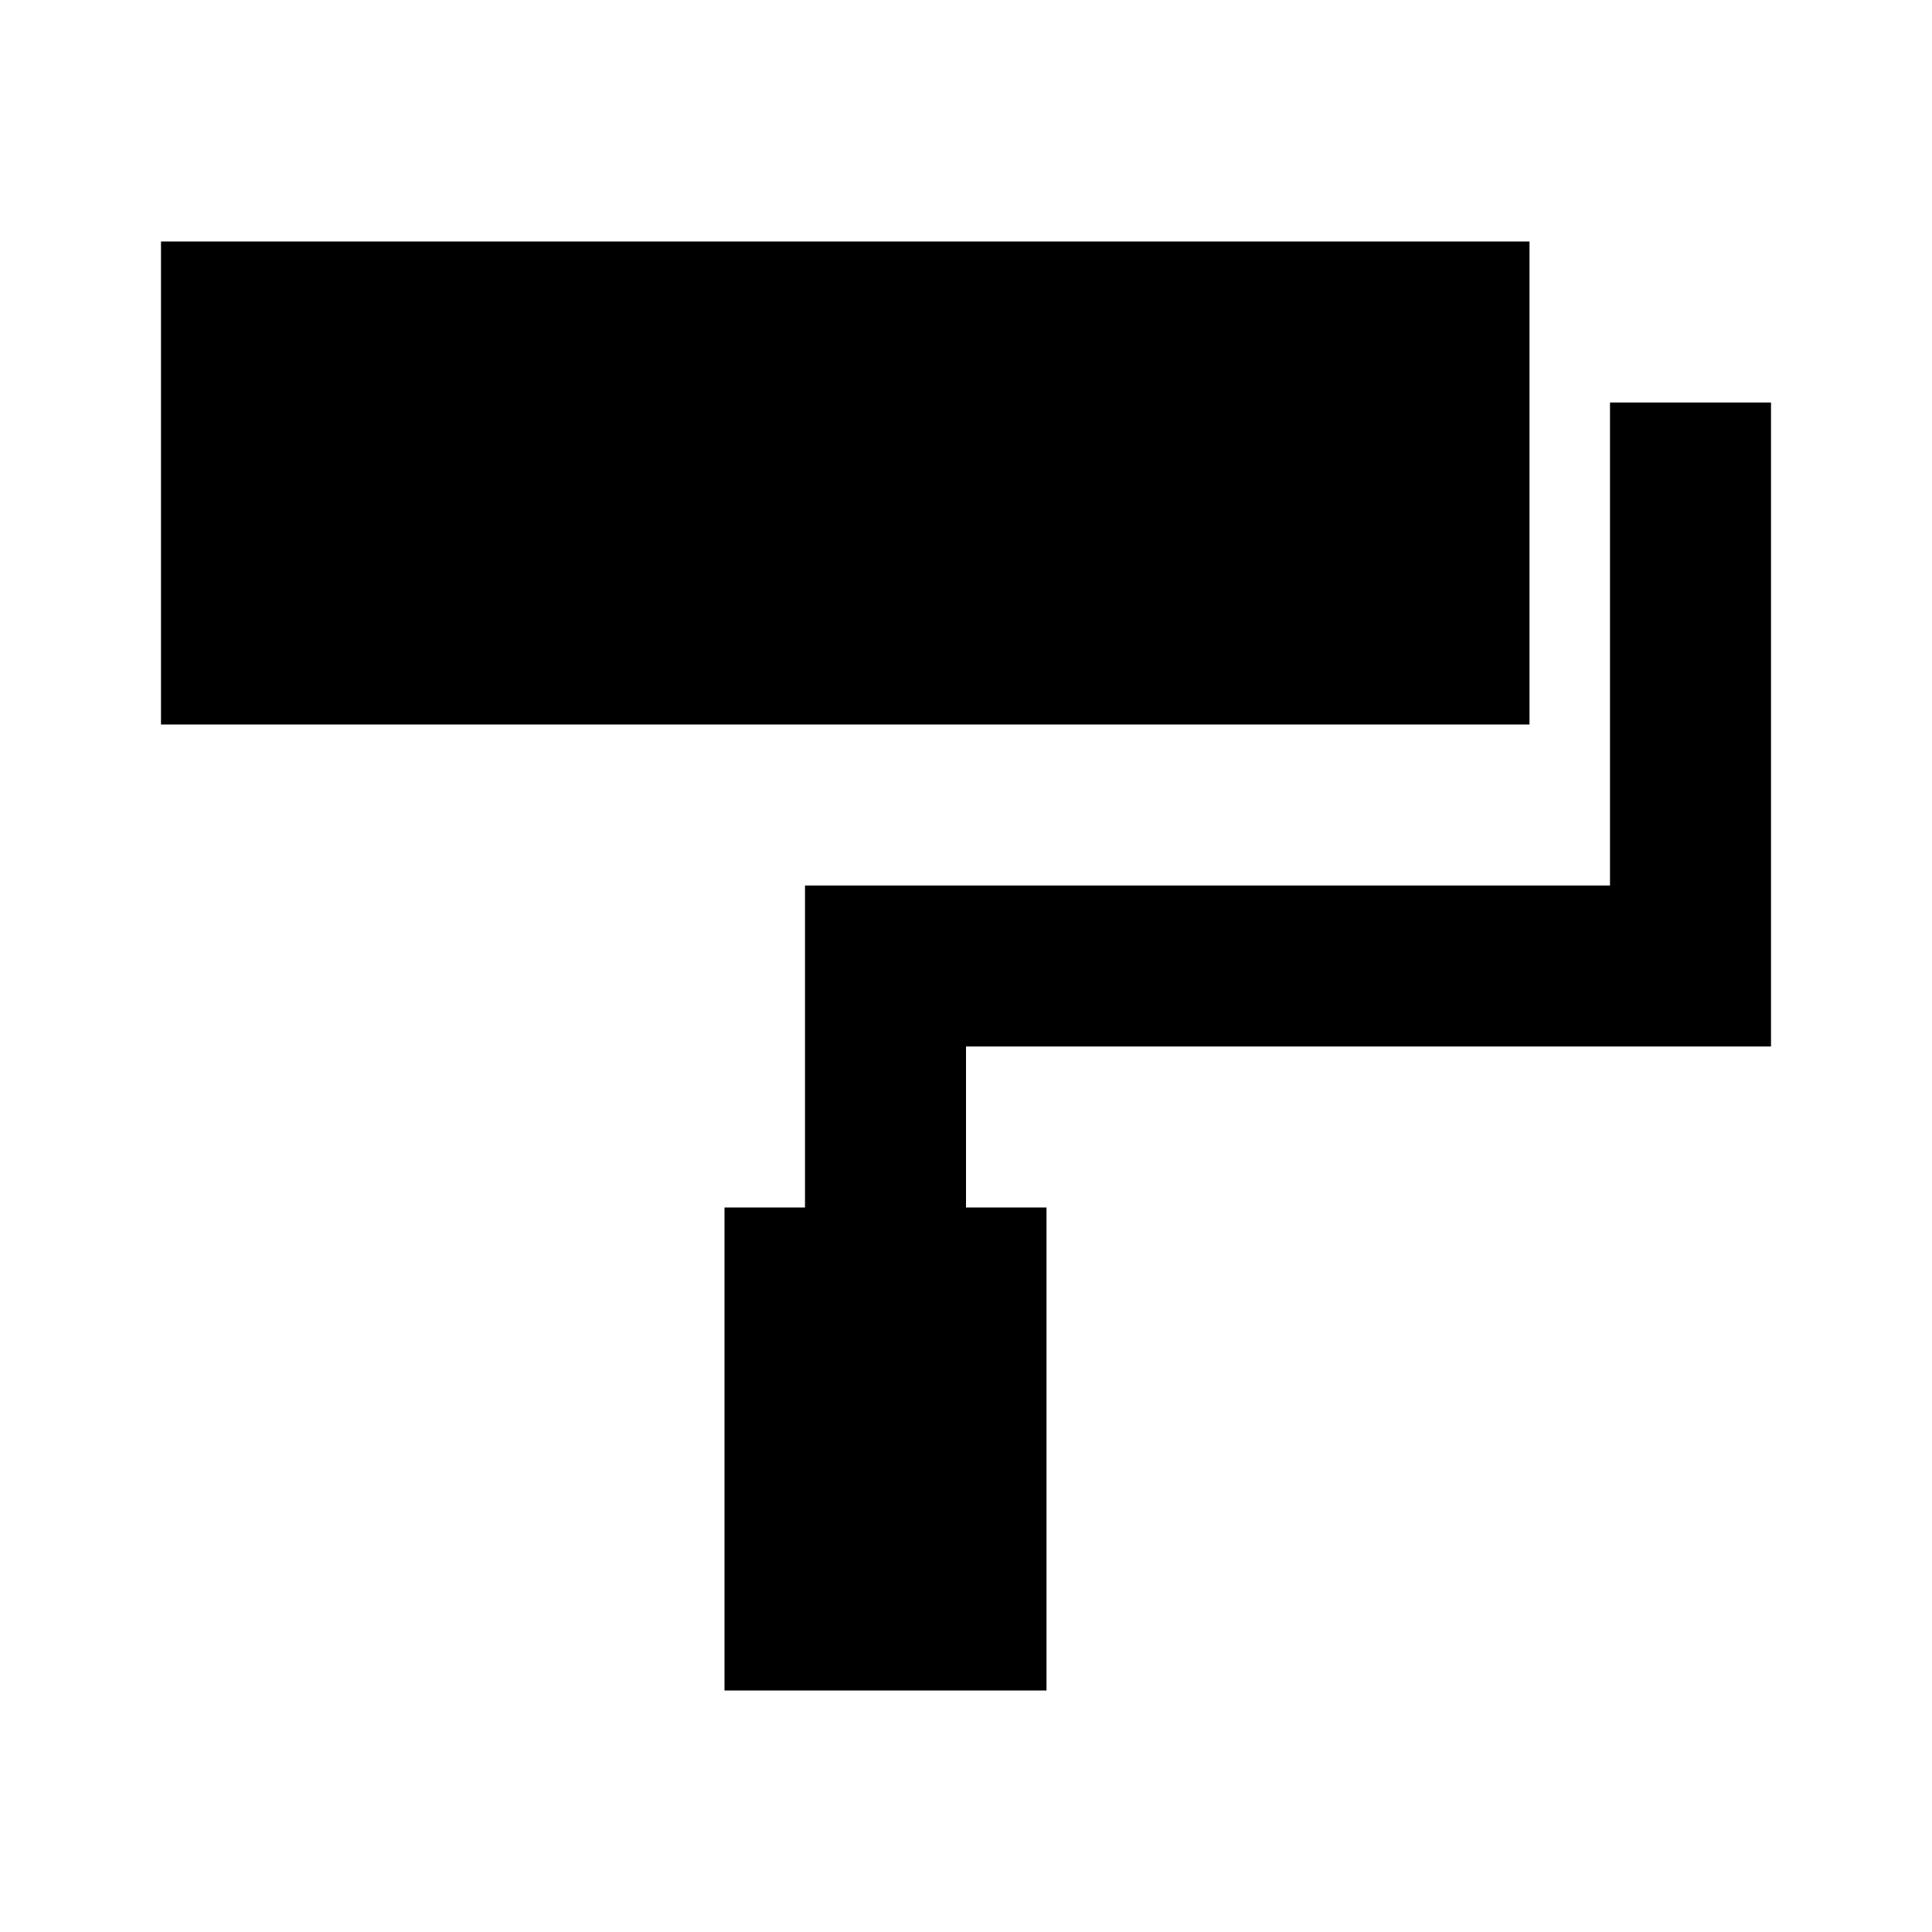 <?xml version="1.0"?>
<svg xmlns="http://www.w3.org/2000/svg" viewBox="0 0 24 24">
    <path d="M 2 3 L 2 9 L 19 9 L 19 3 L 2 3 z M 20 5 L 20 6 L 20 11 L 10 11 L 10 15 L 9 15 L 9 21 L 13 21 L 13 15 L 12 15 L 12 13 L 22 13 L 22 6 L 22 5 L 20 5 z"/>
</svg>
